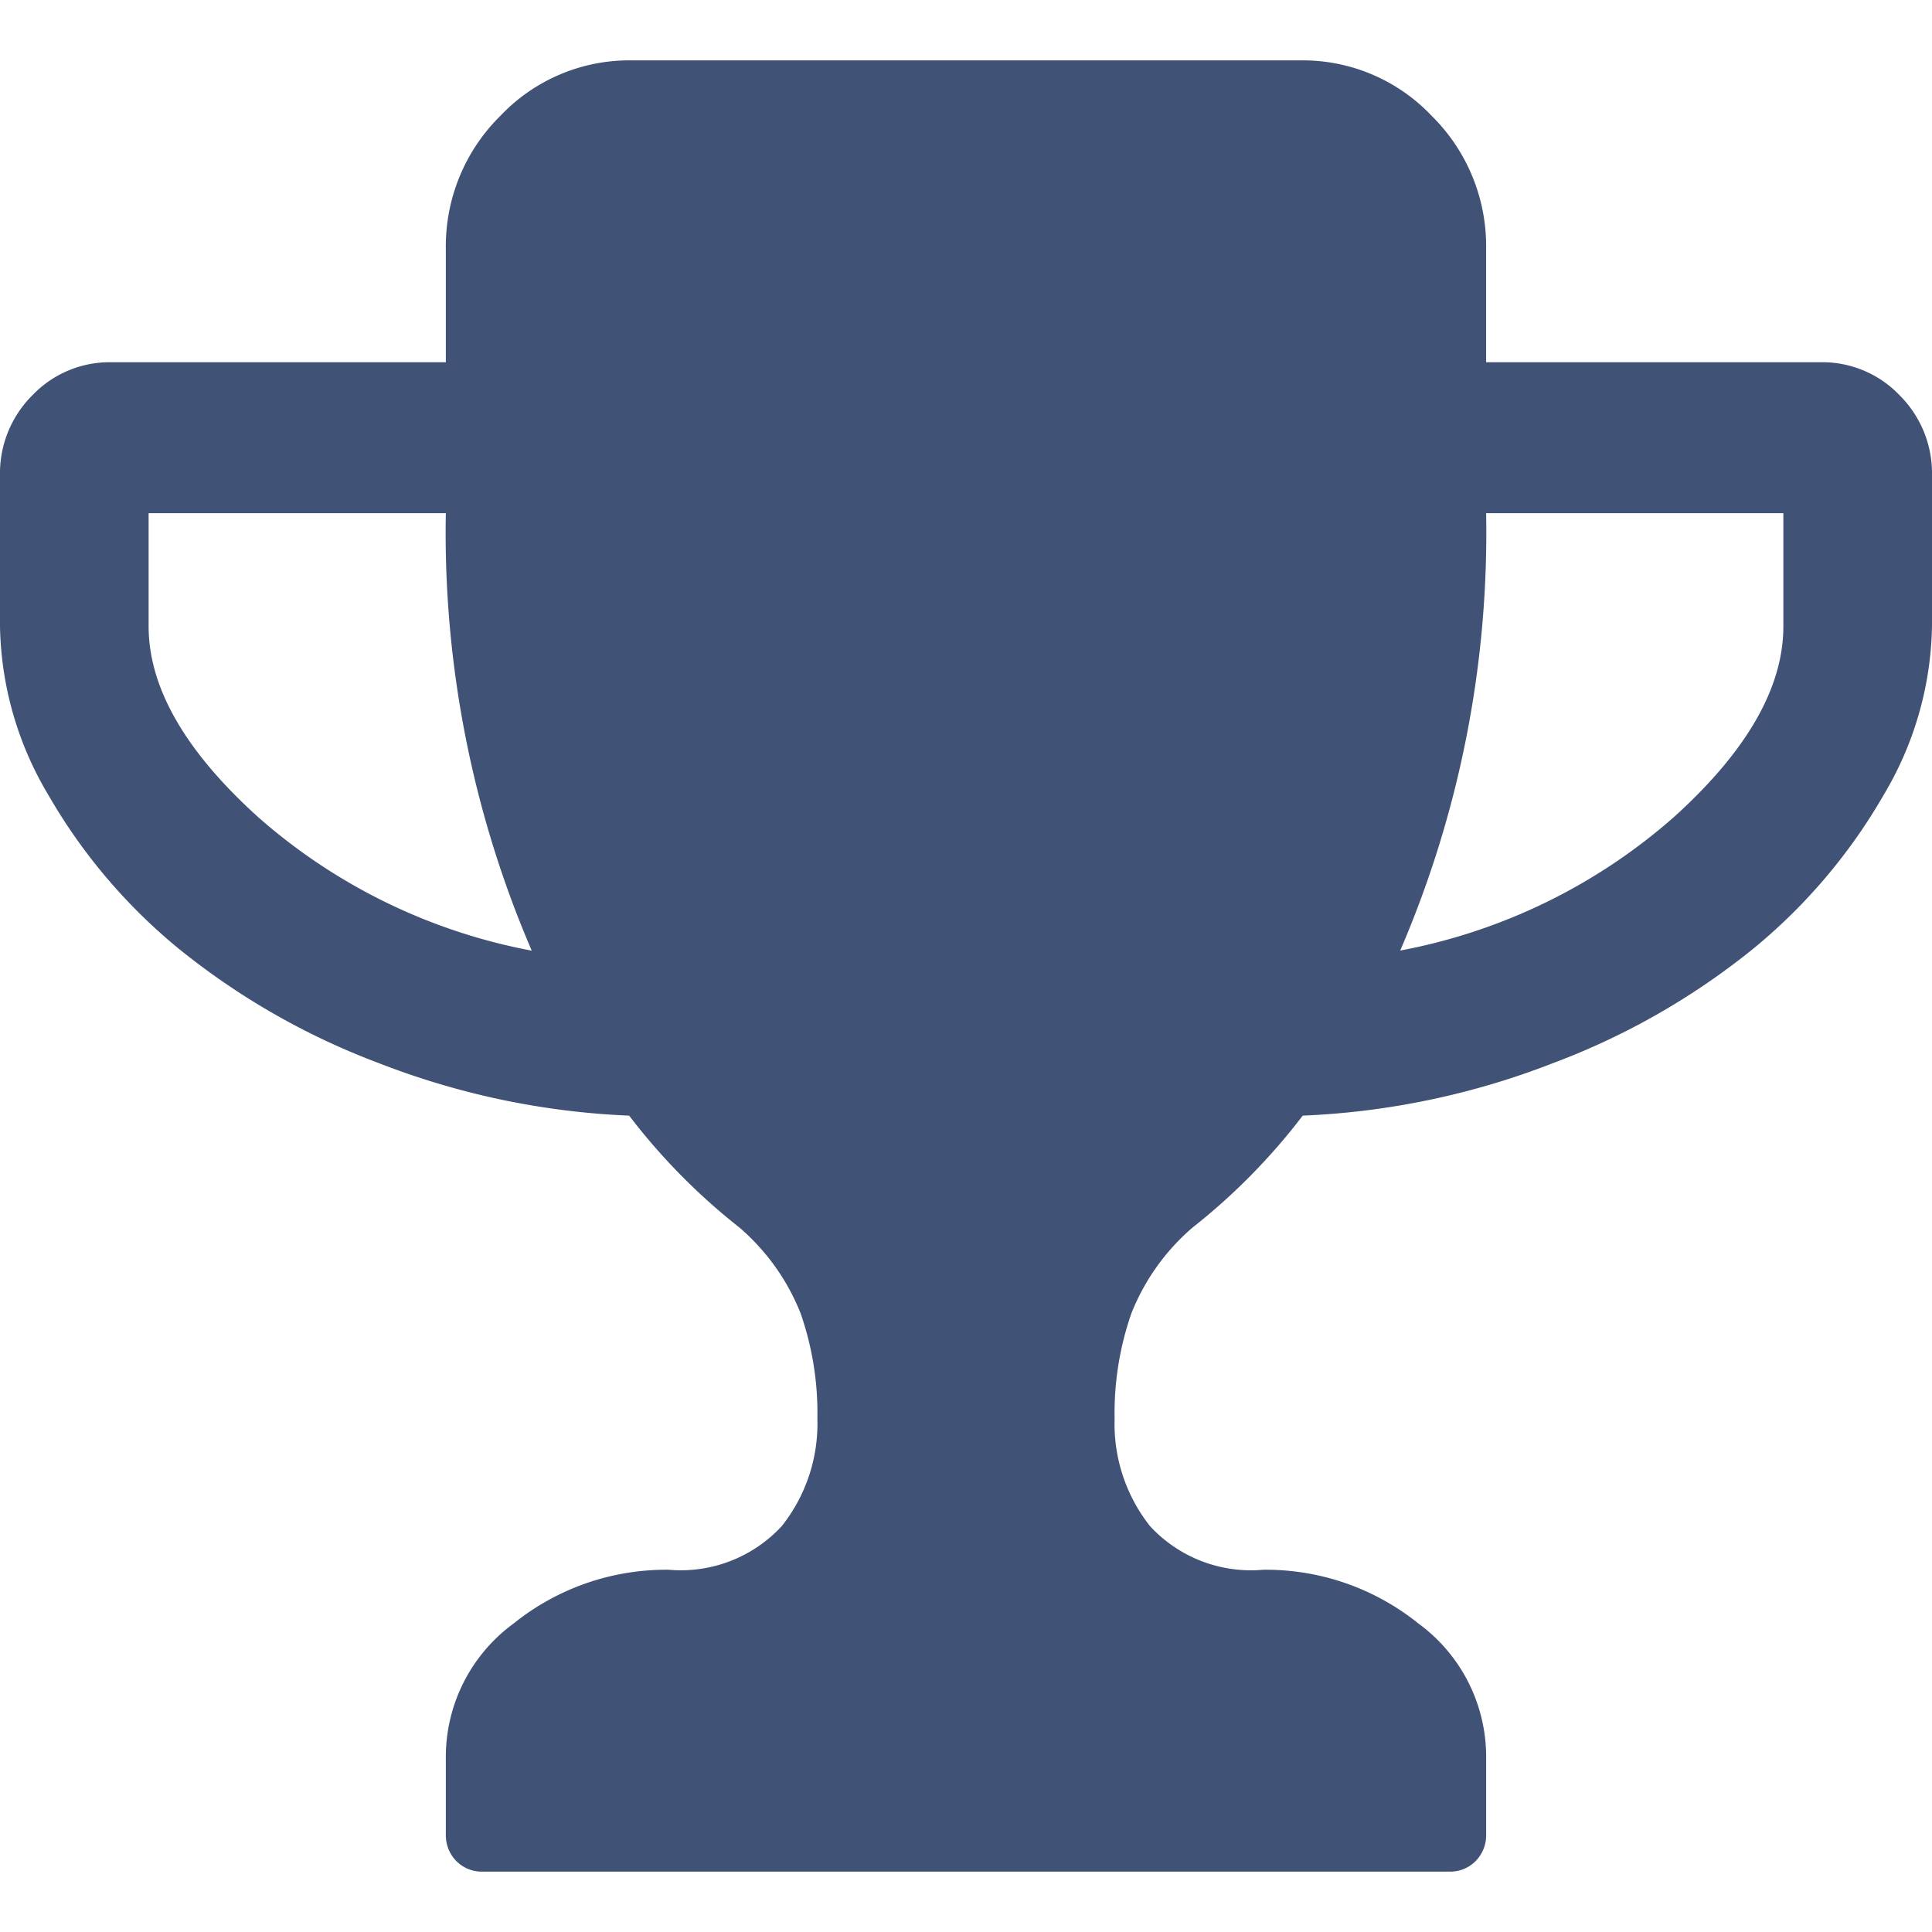 <svg xmlns="http://www.w3.org/2000/svg" width="64" height="64" viewBox="0 0 64 64" fill="#405275">
  <path id="Victory_Poses" data-name="Victory Poses" class="cls-1" d="M8.558,27.074q-3.635-3.281-3.635-6.328V17h9.846a34.983,34.983,0,0,0,2.846,14.492A19.017,19.017,0,0,1,8.558,27.074Zm46.884,0a19.017,19.017,0,0,1-9.058,4.414A34.994,34.994,0,0,0,49.23,17h9.846v3.75Q59.077,23.793,55.442,27.074ZM62.923,13.09A3.536,3.536,0,0,0,60.307,12H49.23V8.247a6.067,6.067,0,0,0-1.808-4.414A5.882,5.882,0,0,0,43.077,2H20.923a5.881,5.881,0,0,0-4.346,1.836,6.065,6.065,0,0,0-1.808,4.414V12H3.692A3.534,3.534,0,0,0,1.077,13.09,3.645,3.645,0,0,0,0,15.746v5a11.242,11.242,0,0,0,1.6,5.586A18.536,18.536,0,0,0,5.9,31.41a23.816,23.816,0,0,0,6.654,3.809,25.736,25.736,0,0,0,8.288,1.738A20.678,20.678,0,0,0,24.5,40.668,7.31,7.31,0,0,1,26.519,43.5a10.042,10.042,0,0,1,.558,3.5A5.459,5.459,0,0,1,25.9,50.551,4.552,4.552,0,0,1,22.154,52a8.059,8.059,0,0,0-5.135,1.777,5.475,5.475,0,0,0-2.25,4.472v2.5a1.227,1.227,0,0,0,.346.9A1.187,1.187,0,0,0,16,62H48a1.189,1.189,0,0,0,.885-0.352,1.227,1.227,0,0,0,.346-0.9v-2.5a5.475,5.475,0,0,0-2.25-4.472A8.059,8.059,0,0,0,41.846,52a4.55,4.55,0,0,1-3.75-1.445A5.455,5.455,0,0,1,36.923,47a10.028,10.028,0,0,1,.558-3.5A7.3,7.3,0,0,1,39.5,40.668a20.694,20.694,0,0,0,3.654-3.711,25.743,25.743,0,0,0,8.288-1.738A23.825,23.825,0,0,0,58.1,31.41,18.546,18.546,0,0,0,62.4,26.332,11.248,11.248,0,0,0,64,20.746v-5A3.648,3.648,0,0,0,62.923,13.09Z"/>
</svg>
